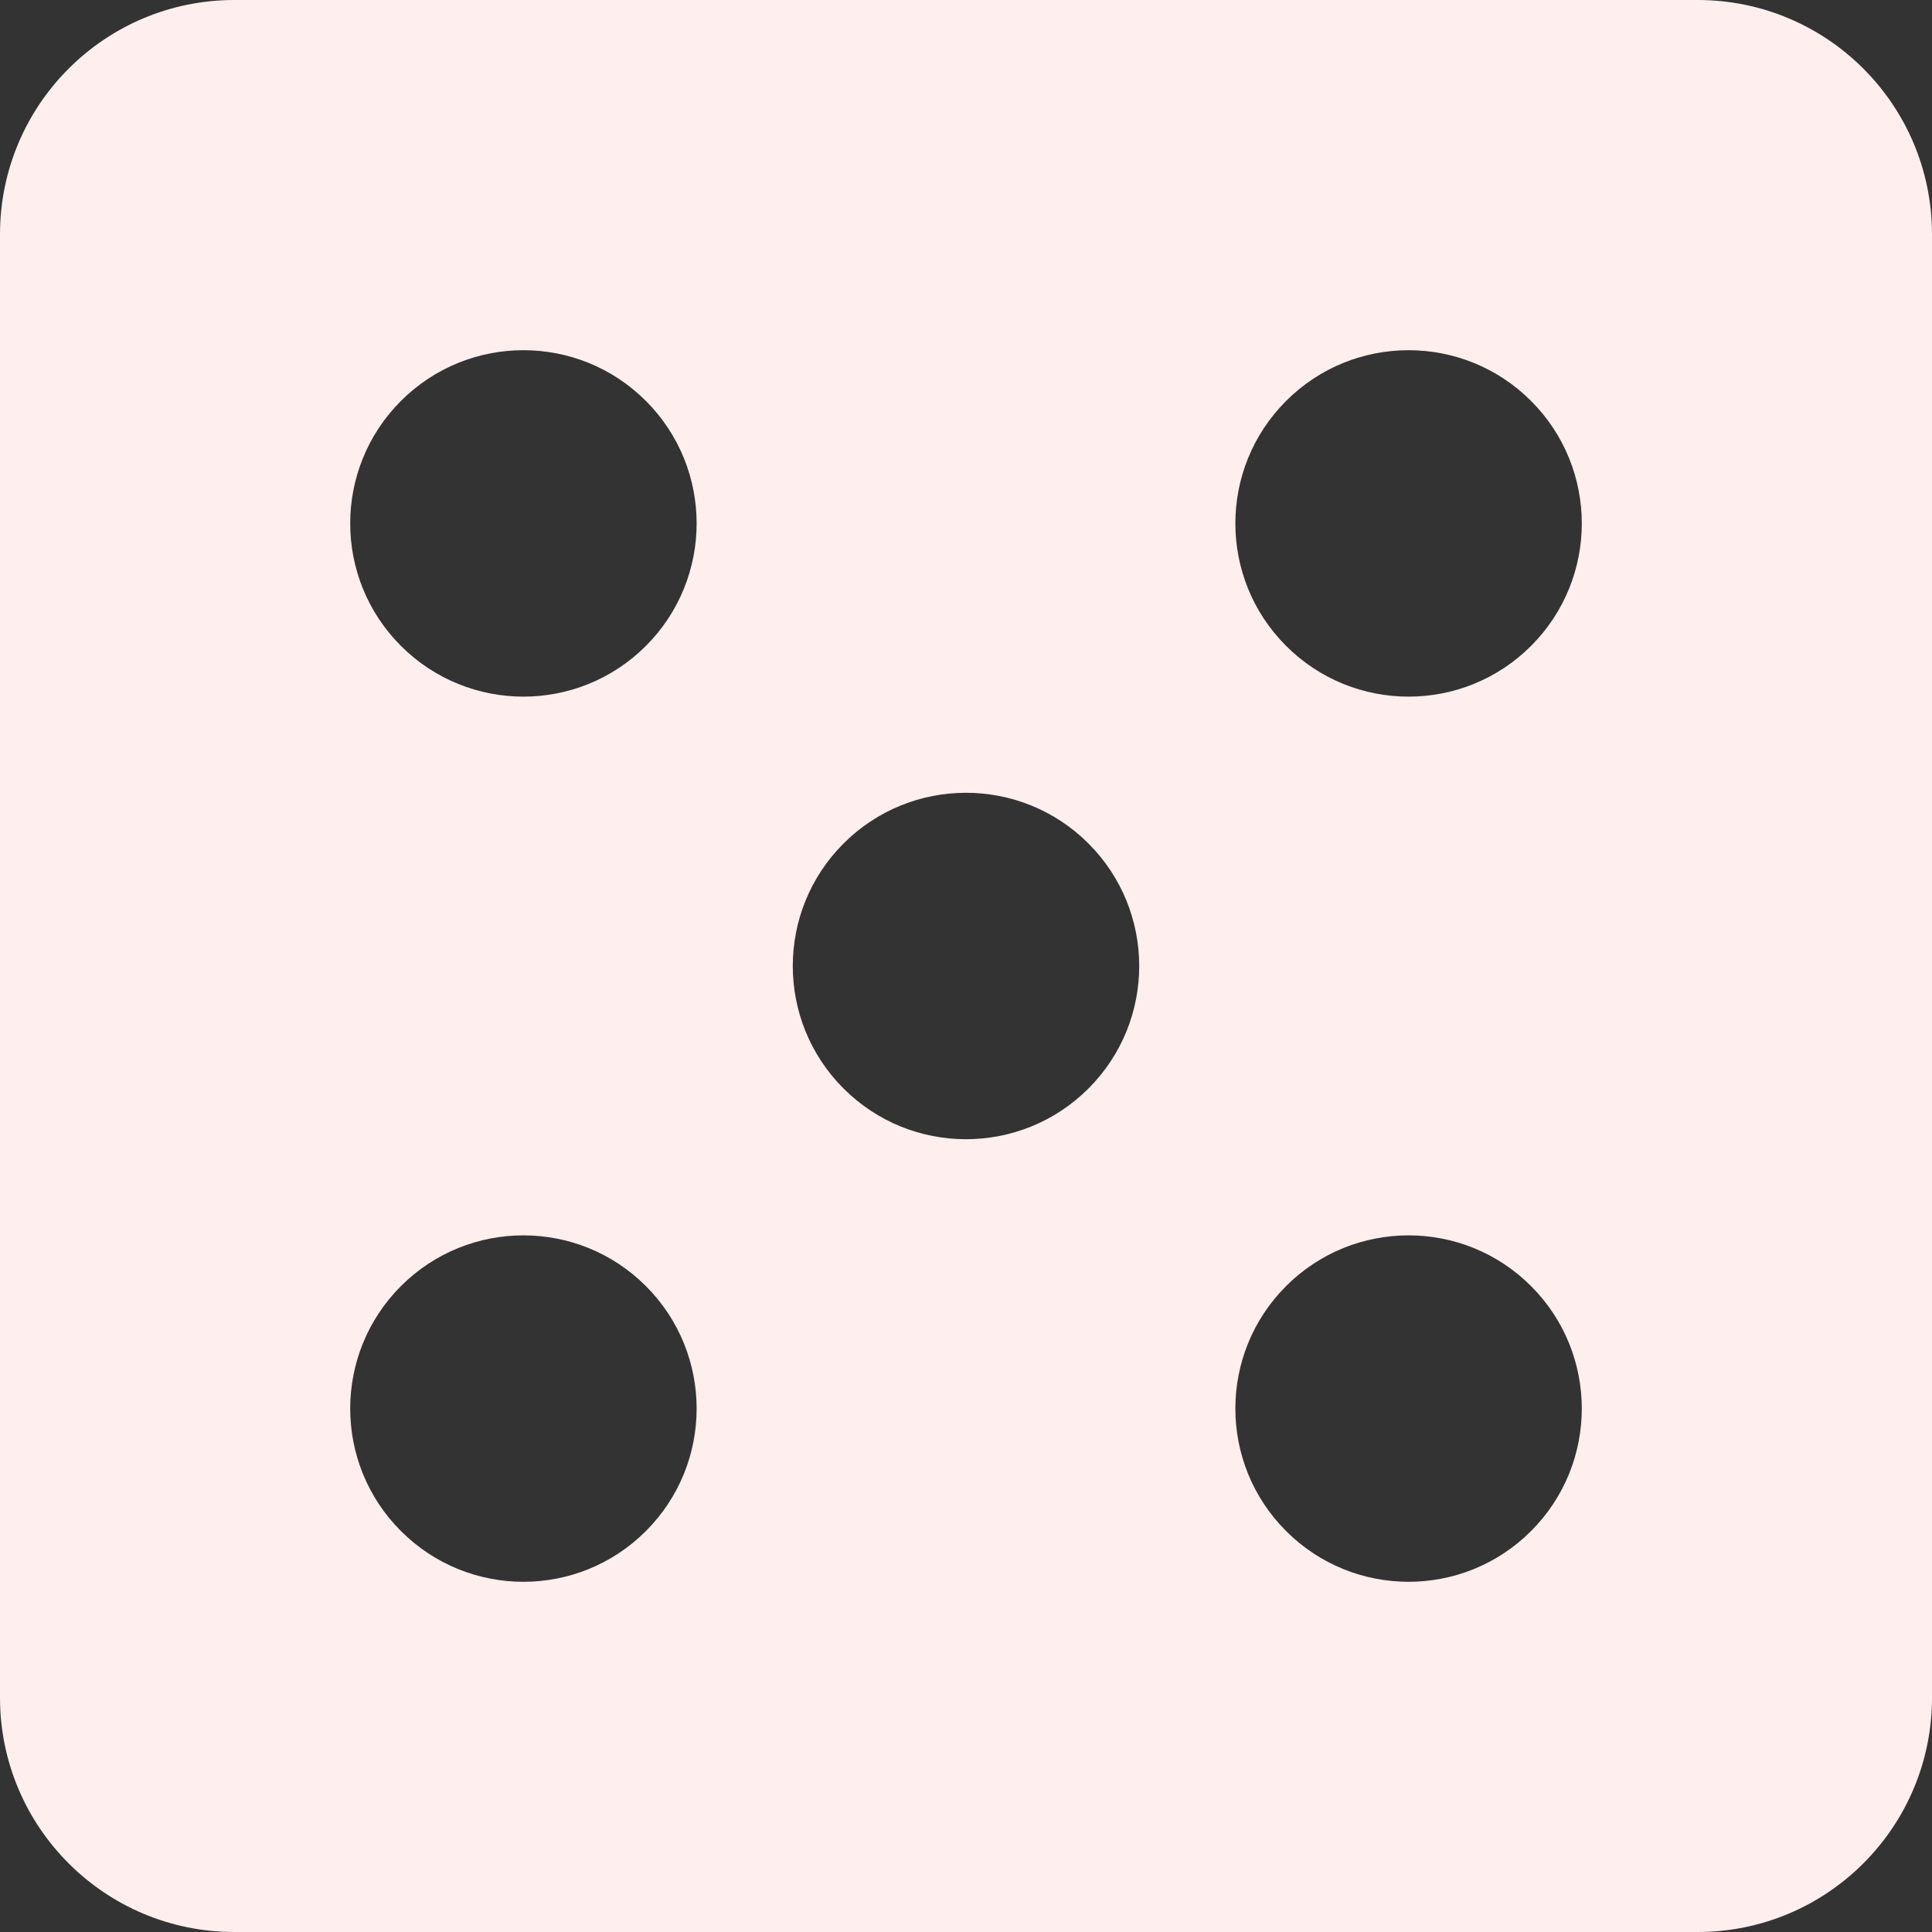 <svg xmlns="http://www.w3.org/2000/svg" xmlns:xlink="http://www.w3.org/1999/xlink" width="1080" zoomAndPan="magnify" viewBox="0 0 810 810" height="1080" preserveAspectRatio="xMidYMid meet" version="1.0"><rect x="0" y="0" width="810" height="810" fill="#333333" stroke="none"/><path fill="rgb(100%, 93.329%, 93.329%)" d="M 711.75 0 L 98.25 0 C 43.988 0 0 43.988 0 98.25 L 0 711.75 C 0 766.012 43.988 810 98.25 810 L 711.75 810 C 766.012 810 810 766.012 810 711.75 L 810 98.25 C 810 43.988 766.012 0 711.75 0 Z M 270.797 641.902 C 242.438 670.266 196.453 670.266 168.094 641.902 C 139.734 613.543 139.734 567.562 168.094 539.199 C 196.453 510.84 242.438 510.84 270.797 539.199 C 299.156 567.562 299.156 613.543 270.797 641.902 Z M 270.797 270.797 C 242.438 299.156 196.453 299.156 168.094 270.797 C 139.734 242.438 139.734 196.453 168.094 168.094 C 196.453 139.734 242.438 139.734 270.797 168.094 C 299.156 196.457 299.156 242.438 270.797 270.797 Z M 456.352 456.352 C 427.992 484.711 382.008 484.711 353.648 456.352 C 325.289 427.992 325.289 382.008 353.648 353.648 C 382.008 325.289 427.992 325.289 456.352 353.648 C 484.711 382.008 484.711 427.992 456.352 456.352 Z M 641.902 641.902 C 613.543 670.266 567.562 670.266 539.199 641.902 C 510.84 613.543 510.84 567.562 539.199 539.199 C 567.562 510.84 613.543 510.84 641.902 539.199 C 670.266 567.562 670.266 613.543 641.902 641.902 Z M 641.902 270.797 C 613.543 299.156 567.562 299.156 539.199 270.797 C 510.84 242.438 510.84 196.453 539.199 168.094 C 567.562 139.734 613.543 139.734 641.902 168.094 C 670.266 196.457 670.266 242.438 641.902 270.797 Z M 641.902 270.797 " fill-opacity="1" fill-rule="nonzero"/></svg>